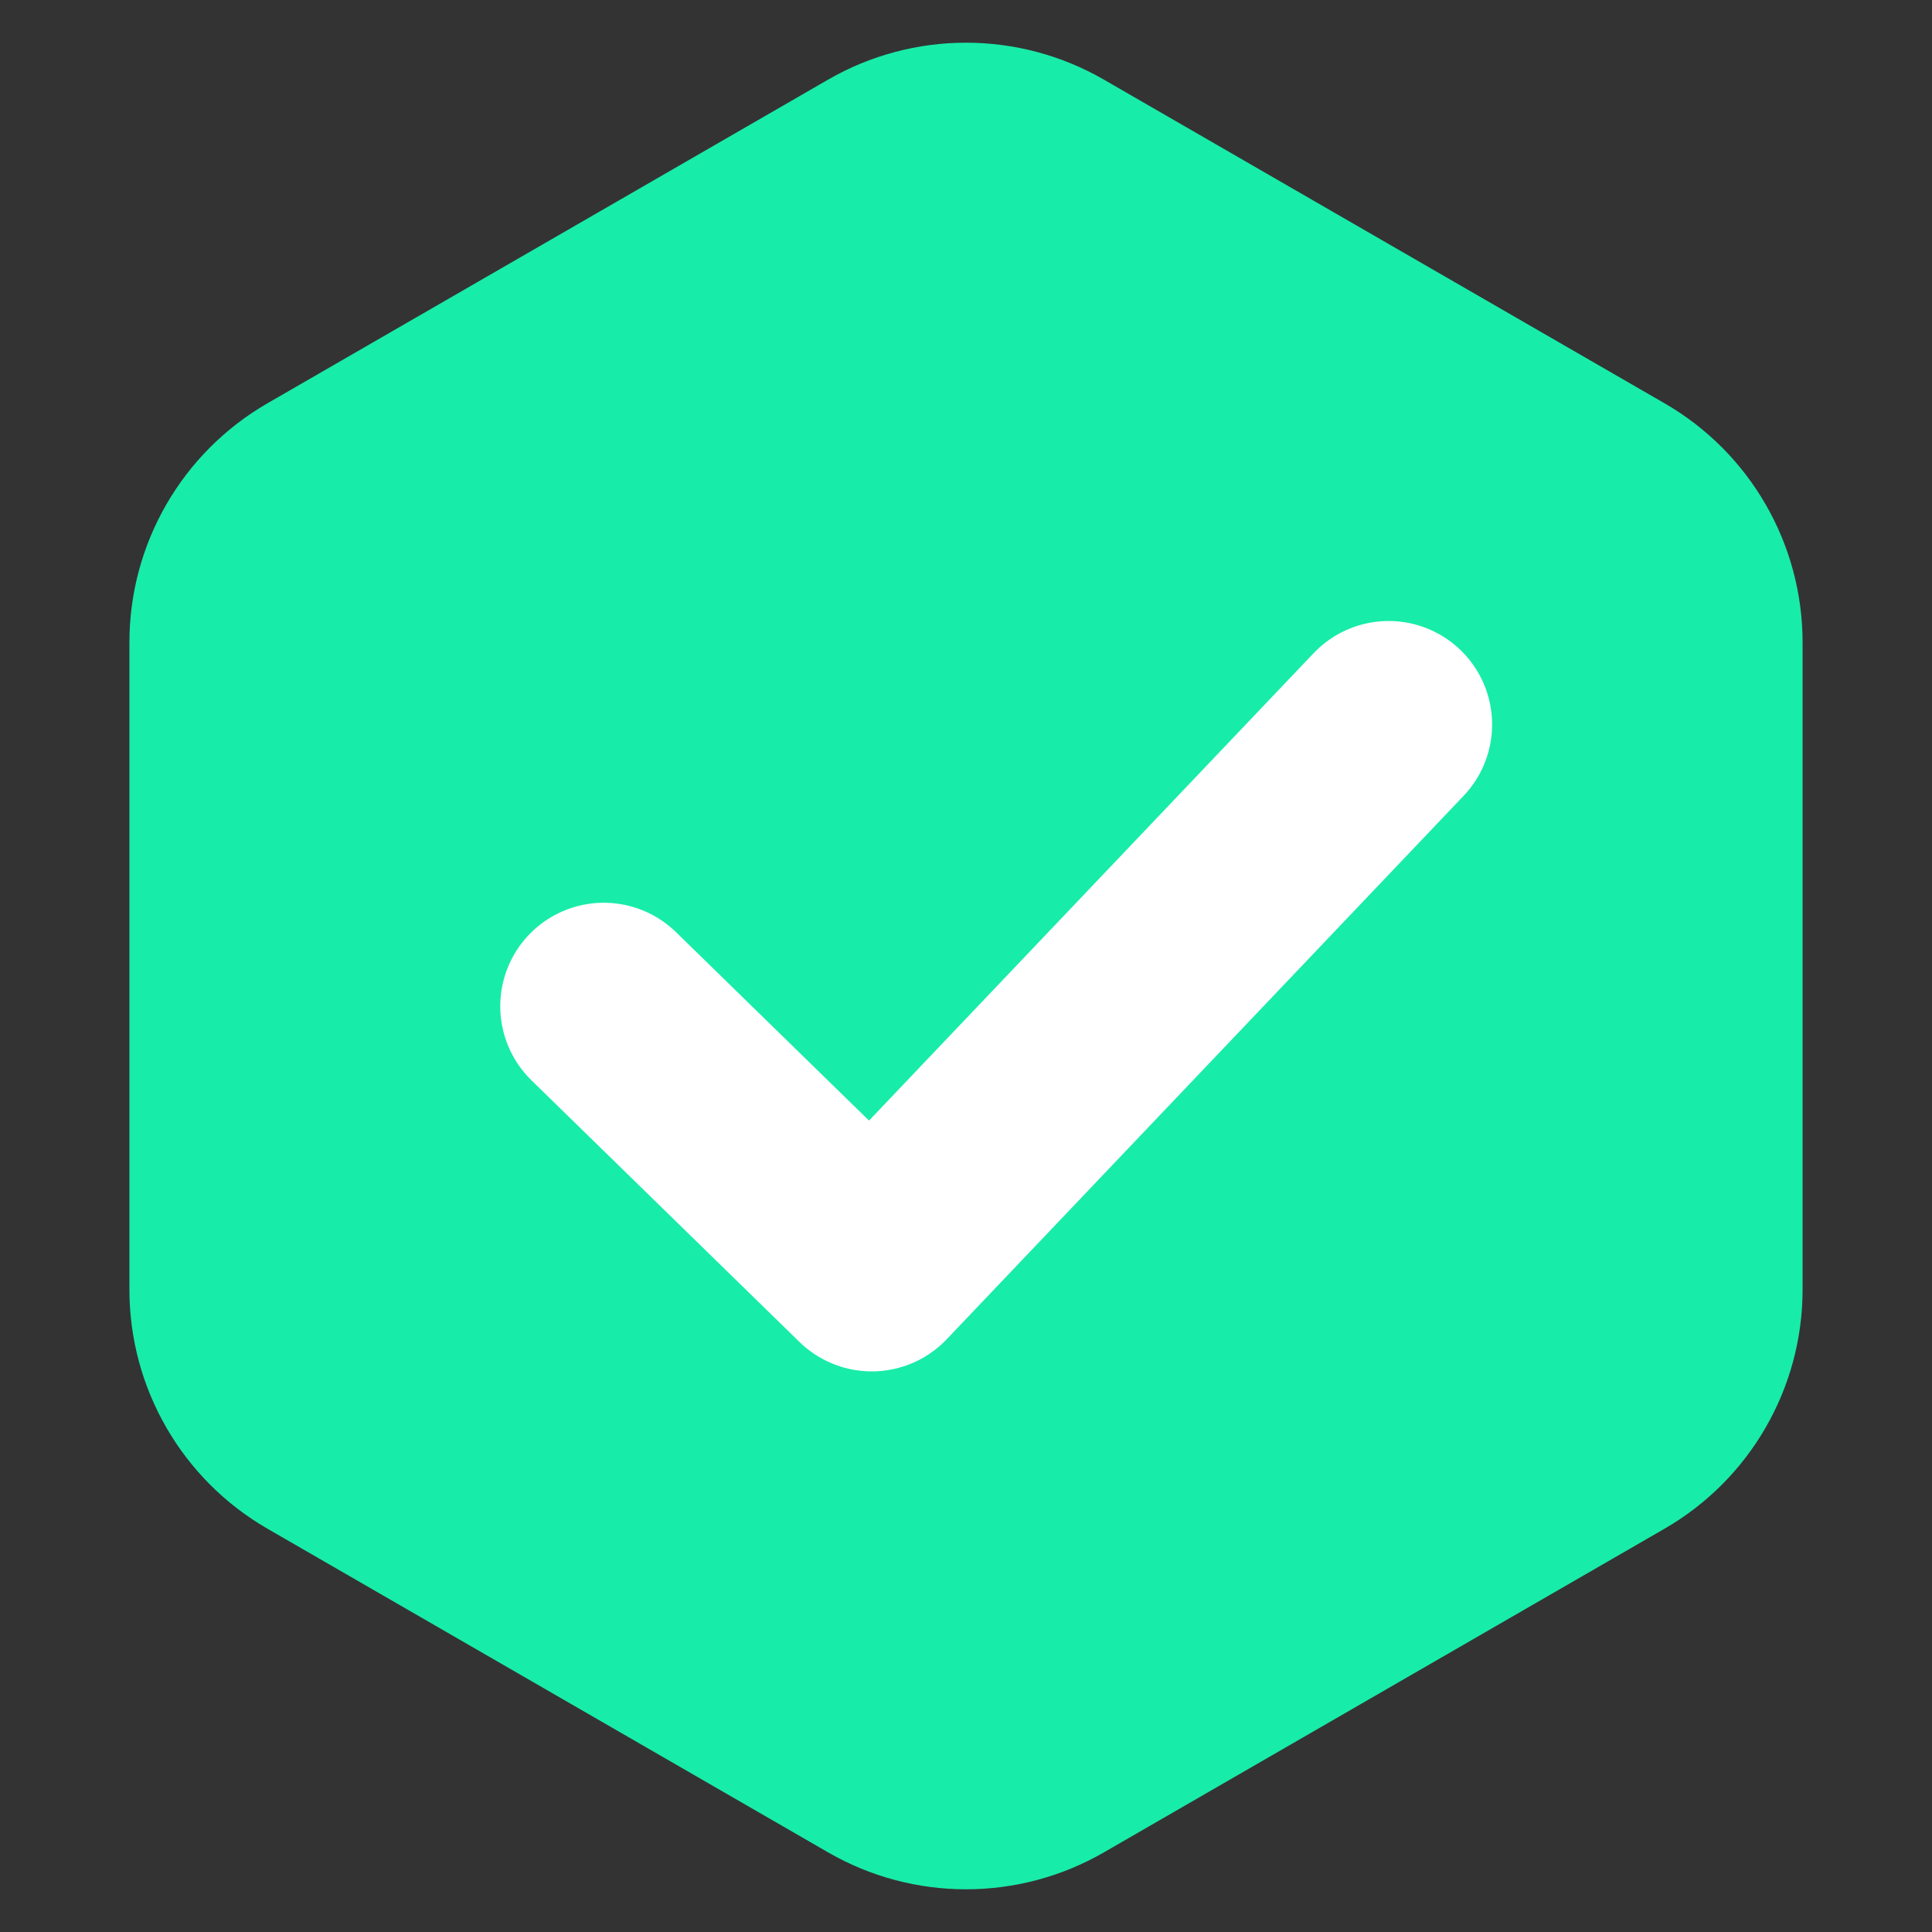 <svg width="78" height="78" viewBox="0 0 78 78" fill="none" xmlns="http://www.w3.org/2000/svg">
<rect x="0" y="0" width="78" height="78" fill="#333333" stroke="none"/>
<path d="M33.429 3.217C36.876 1.226 41.124 1.226 44.571 3.217L67.204 16.283C70.651 18.274 72.775 21.952 72.775 25.933V52.067C72.775 56.048 70.651 59.726 67.204 61.717L44.571 74.783C41.124 76.774 36.876 76.774 33.429 74.783L10.796 61.717C7.349 59.726 5.225 56.048 5.225 52.067V25.933C5.225 21.952 7.349 18.274 10.796 16.283L33.429 3.217Z" fill="#18ECA9"/>
<path d="M24.375 40.625L35.195 51.188L56.062 29.25" stroke="white" stroke-width="8.357" stroke-linecap="round" stroke-linejoin="round"/>
</svg>

